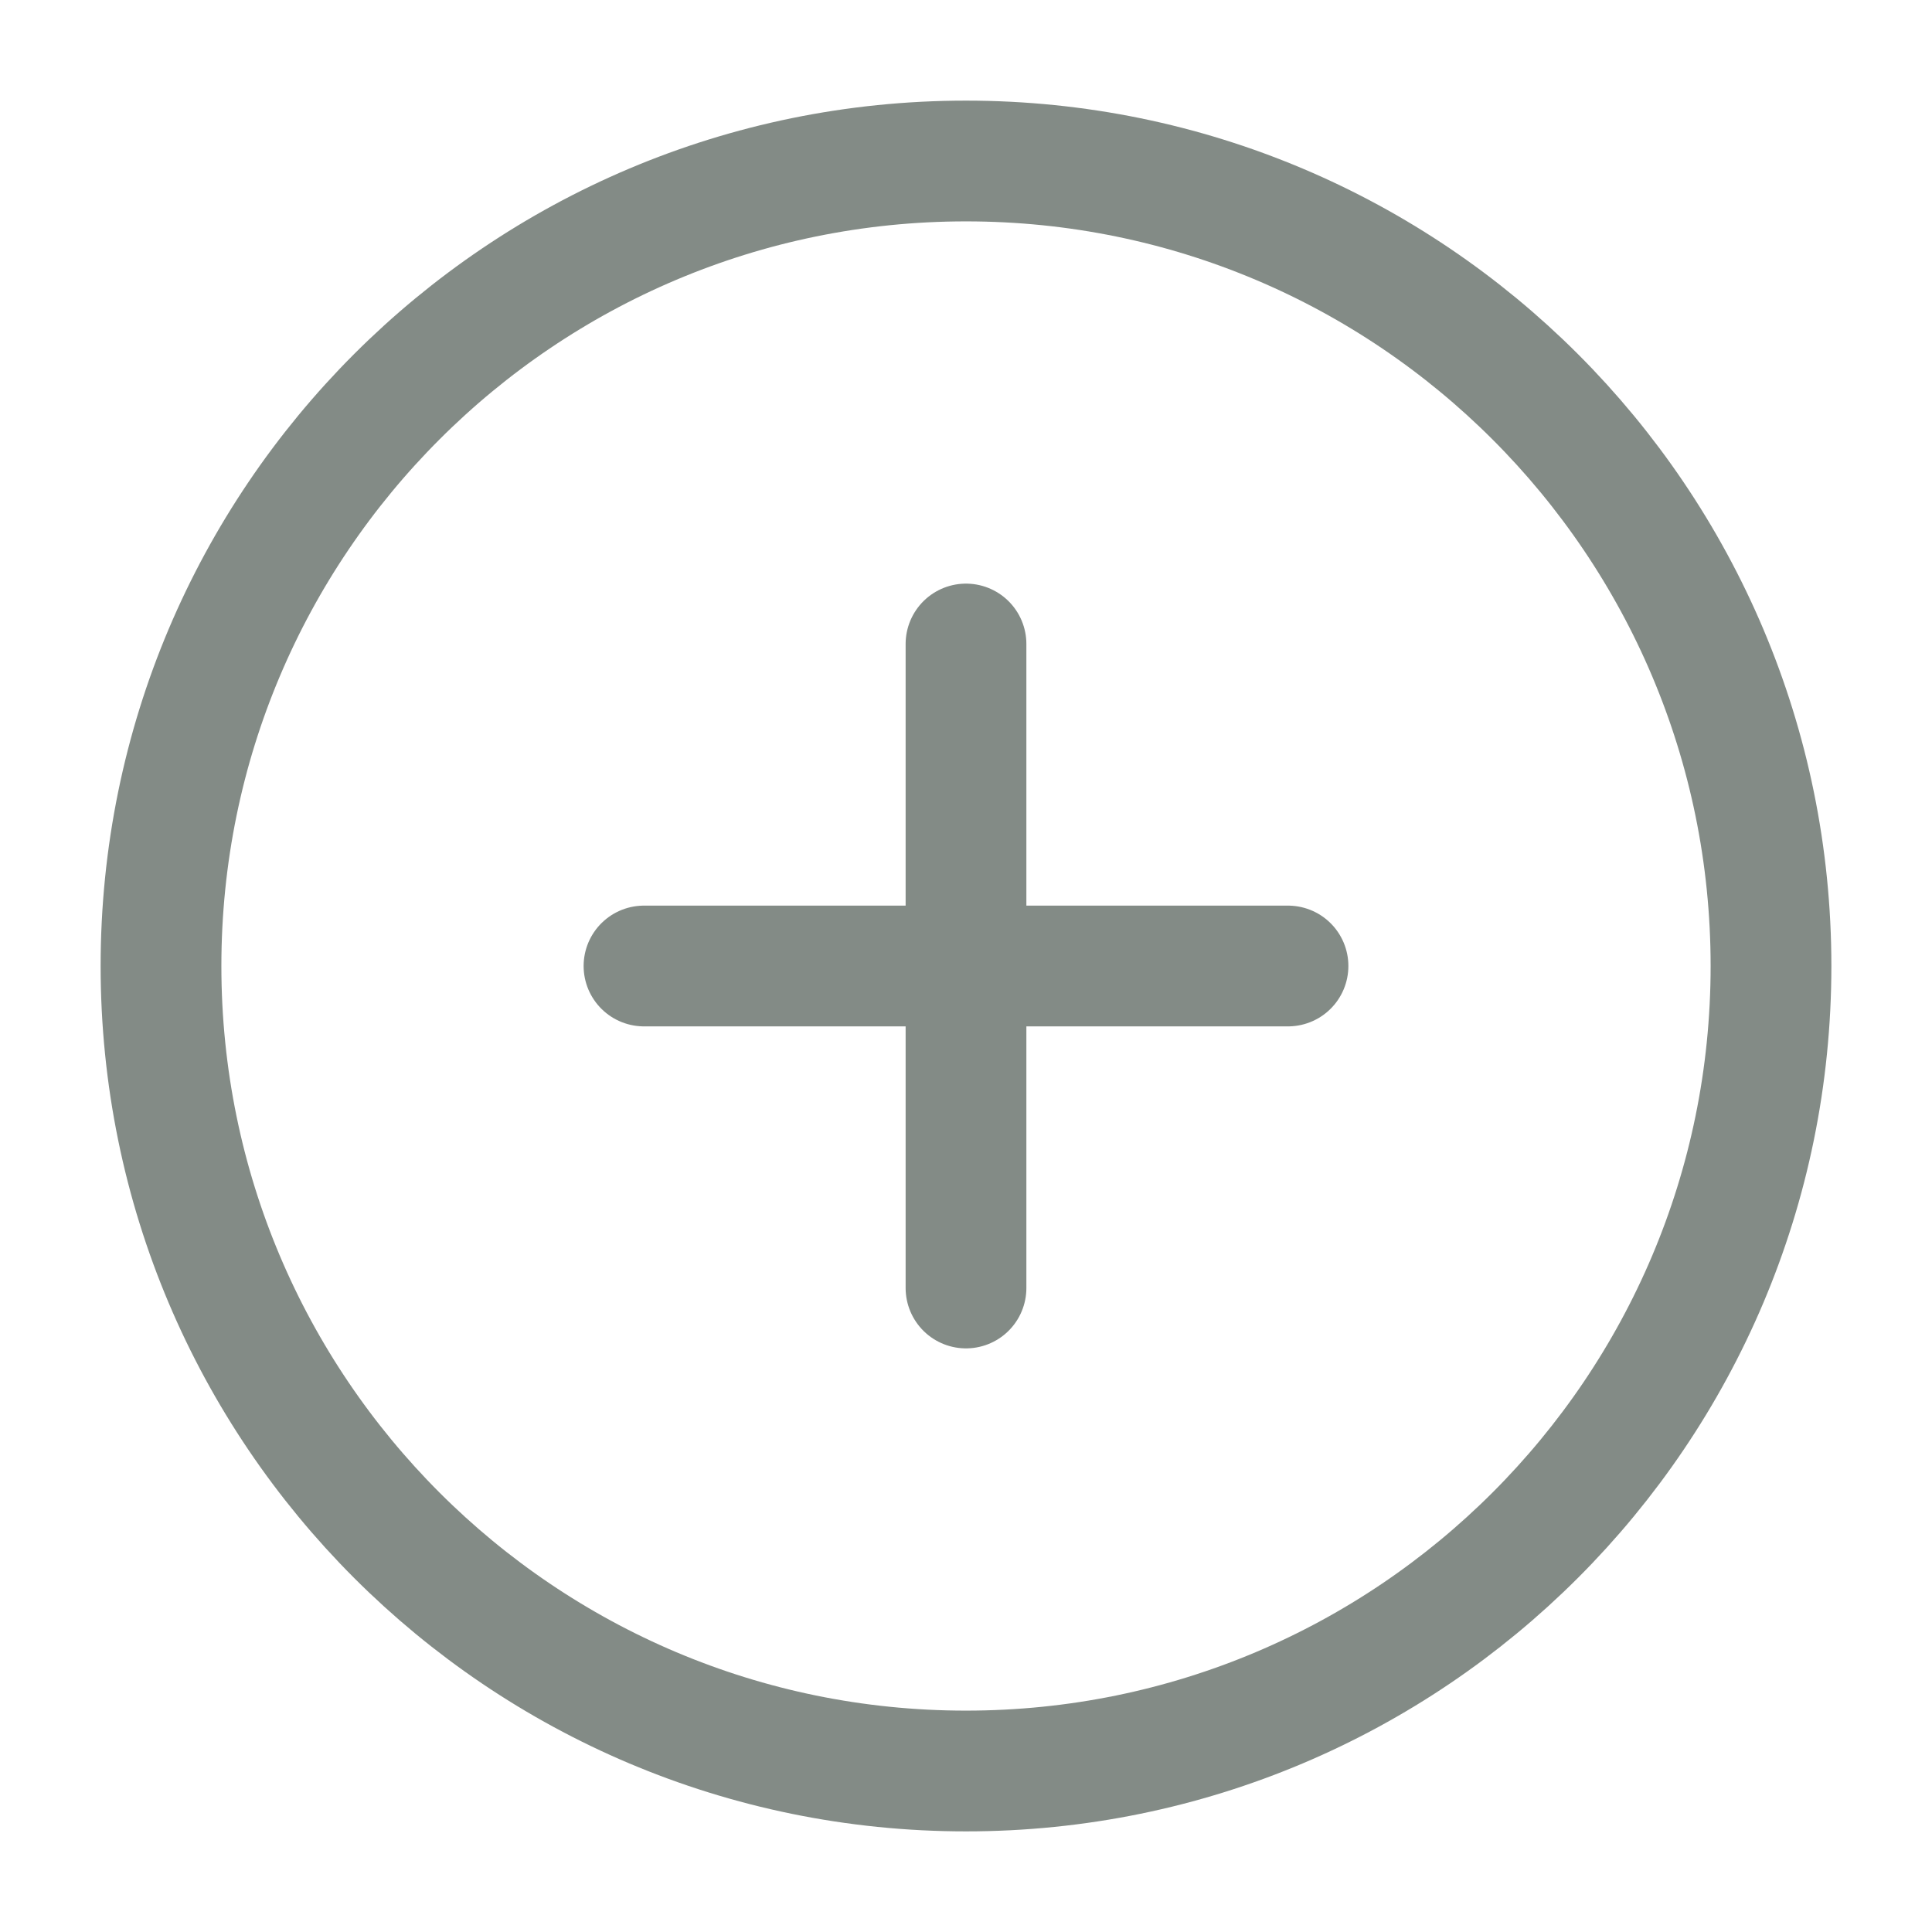 <svg width="24" height="24" viewBox="0 0 24 24" fill="none" xmlns="http://www.w3.org/2000/svg">
  <path d="M12 8V16M16 12H8" stroke="#08190E" stroke-opacity="0.5" stroke-width="1.5"
    stroke-linecap="round" stroke-linejoin="round" />
  <path
    d="M22 12C22 6.477 17.523 2 12 2C6.477 2 2 6.477 2 12C2 17.523 6.477 22 12 22C17.523 22 22 17.523 22 12Z"
    stroke="#08190E" stroke-opacity="0.5" stroke-width="1.5" />
</svg>